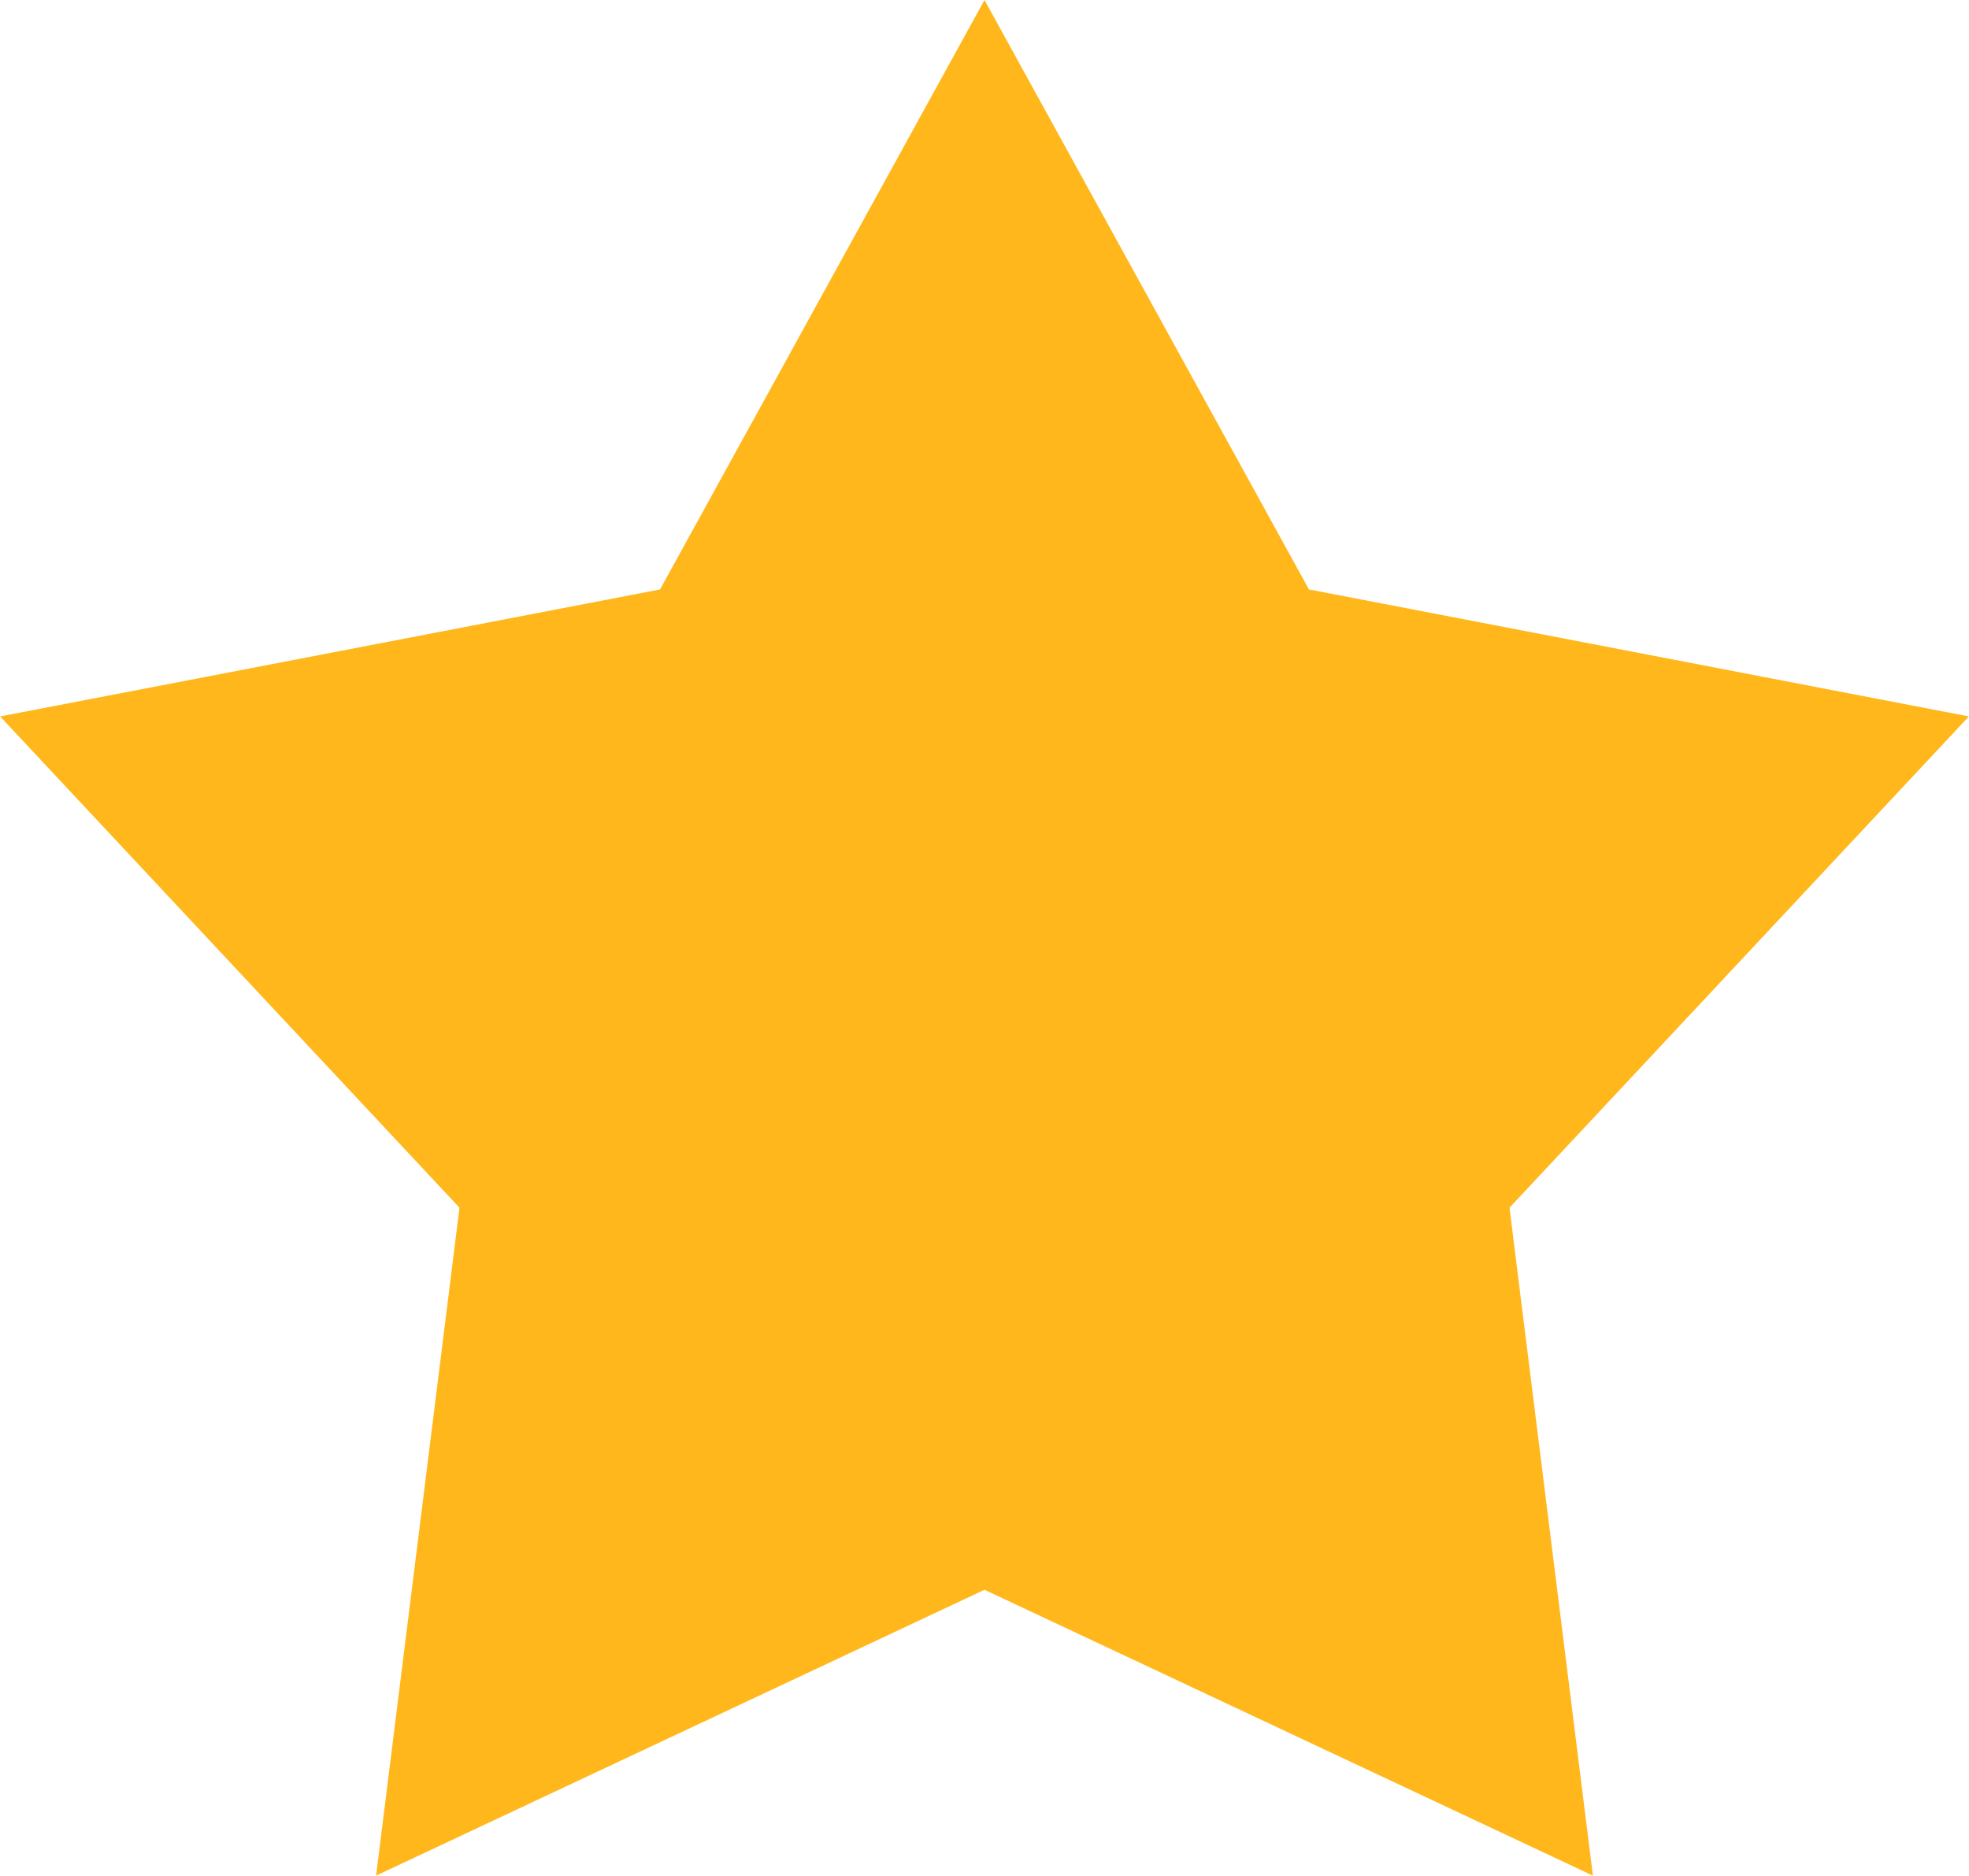 <svg xmlns="http://www.w3.org/2000/svg" width="190" height="181">
    <path fill="#FFB71B" fill-rule="evenodd" d="M95 .002l31.309 56.88 63.678 12.253-44.327 47.407 8.046 64.452L95 153.411l-58.707 27.583 8.046-64.452L.012 69.135 63.69 56.882 95 .002"/>
</svg>
